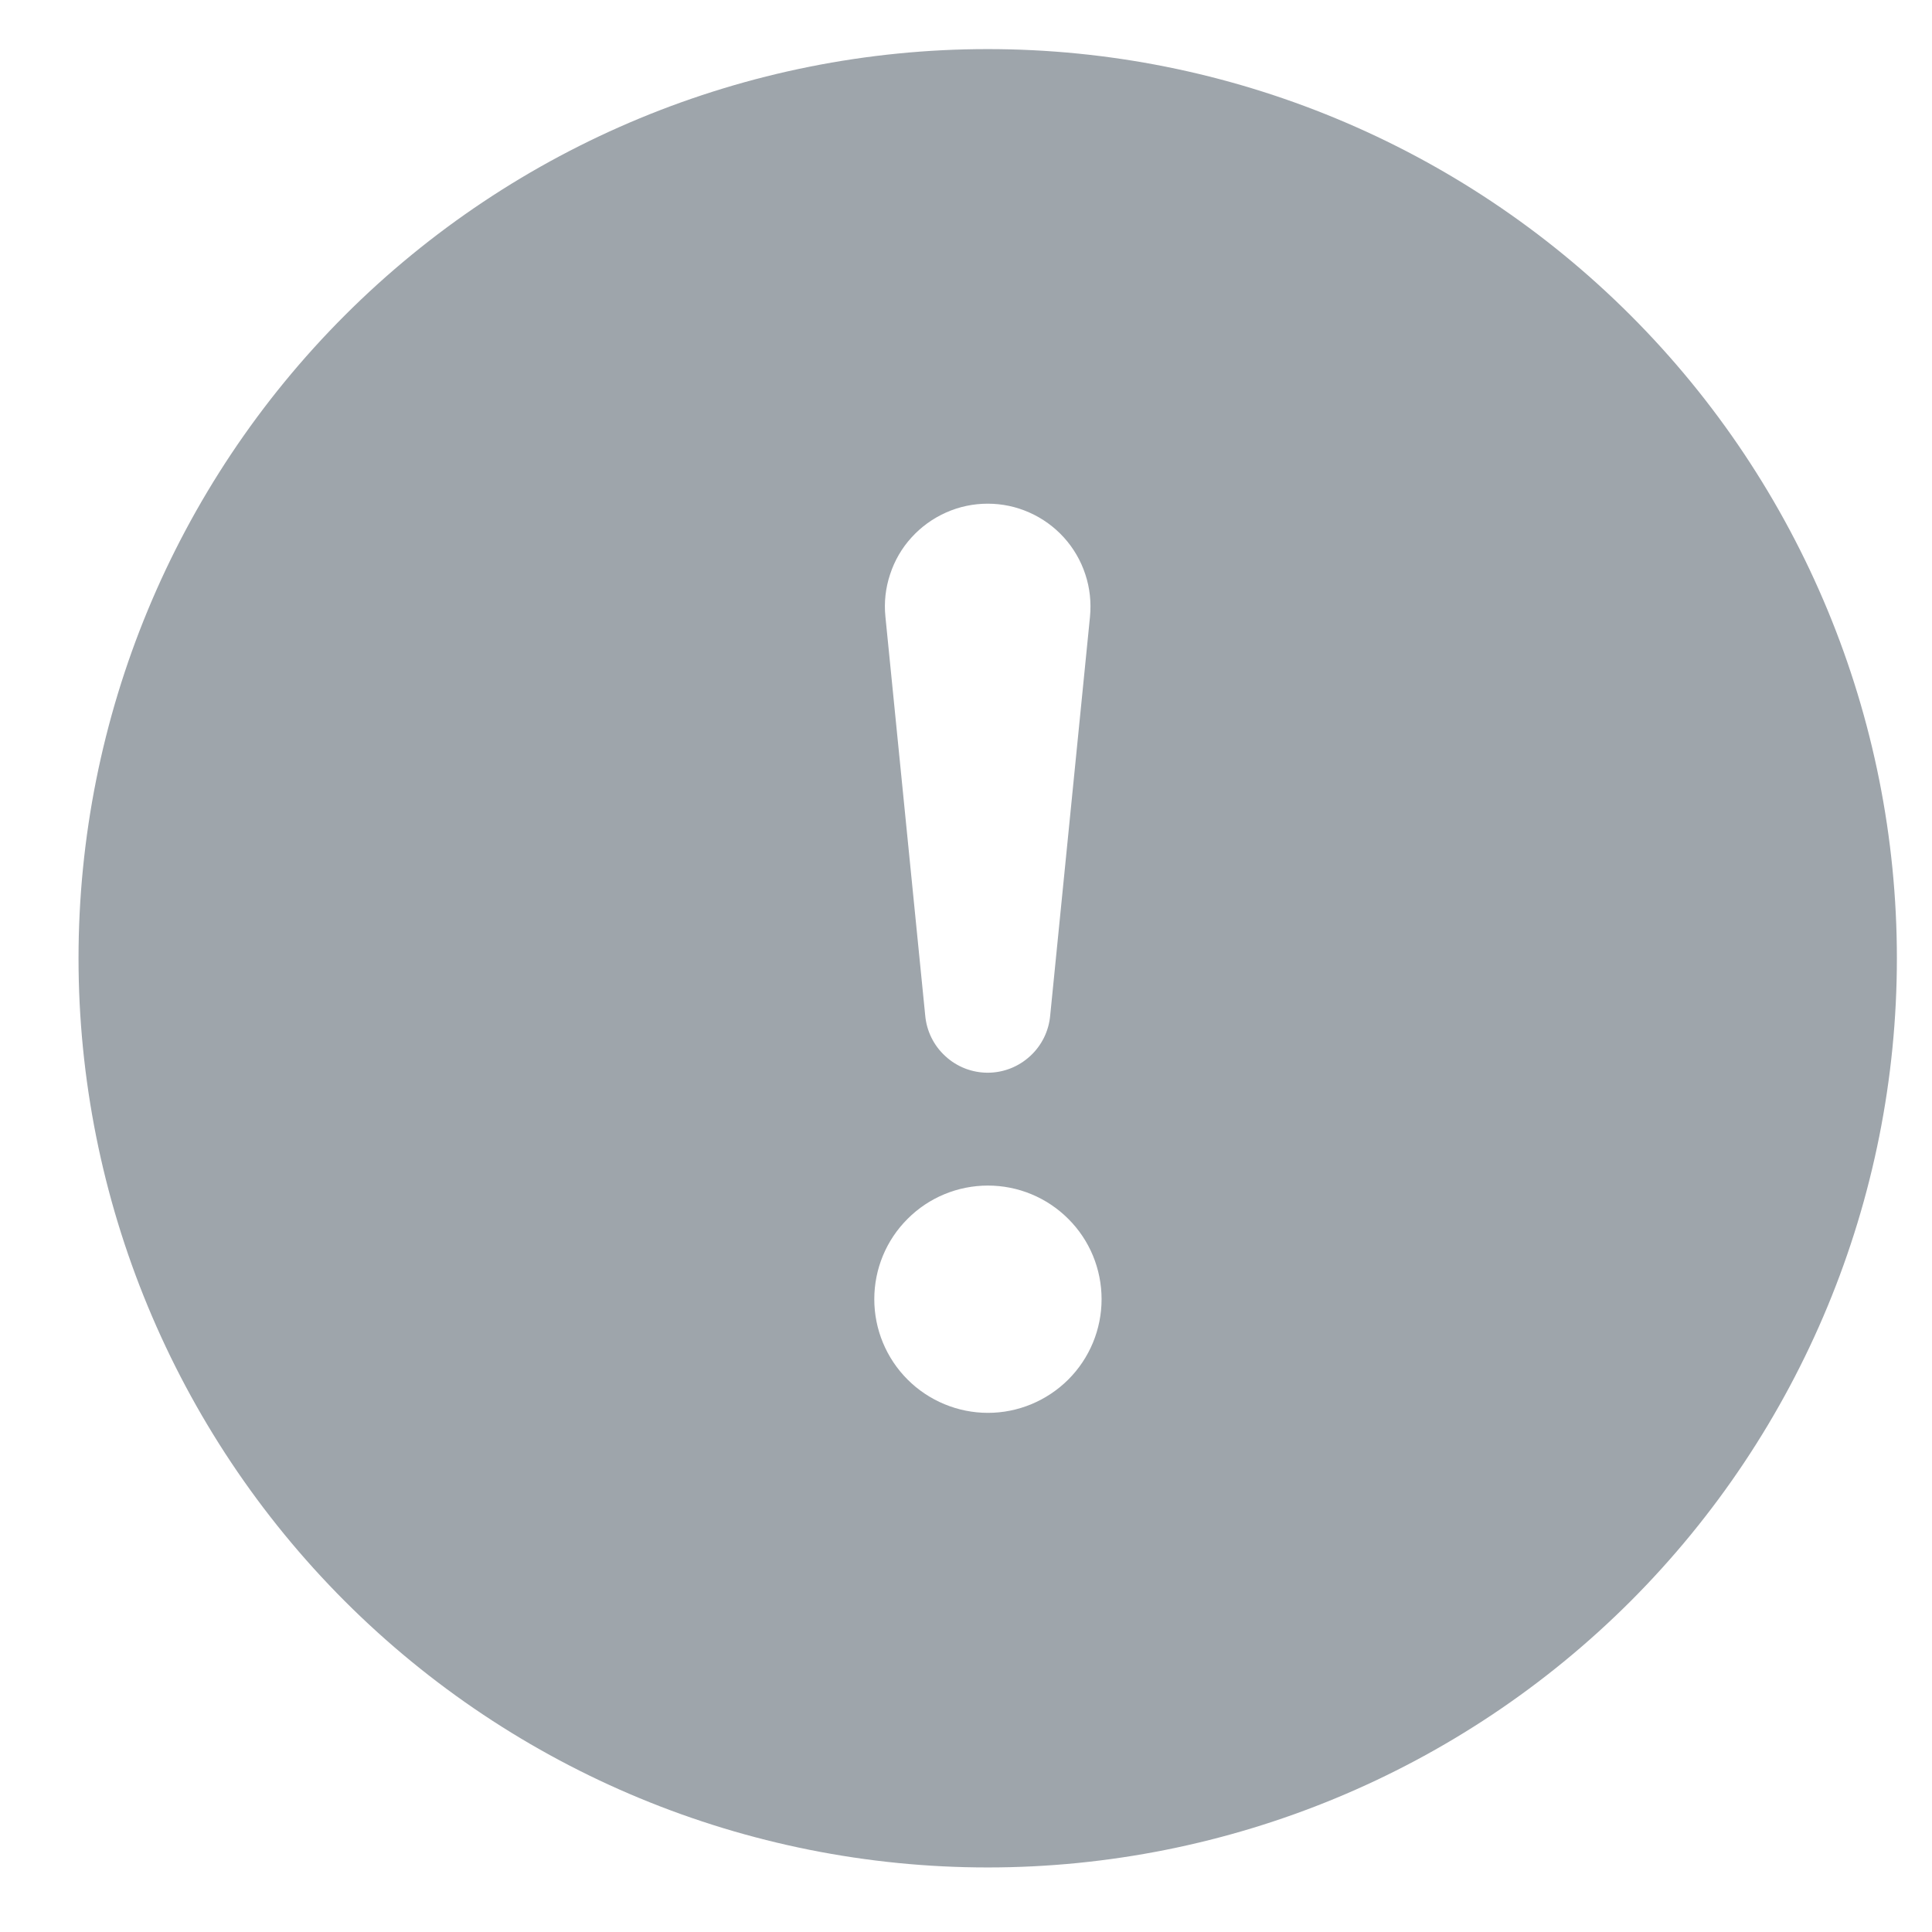 <svg width="17" height="17" viewBox="0 0 17 17" fill="none" xmlns="http://www.w3.org/2000/svg">
<g id="bi:exclamation-circle-fill" opacity="0.8" clip-path="url(#clip0_2_231)">
<g id="Group">
<path id="Vector" d="M16.691 8.432C16.691 10.553 15.848 12.588 14.348 14.089C12.848 15.589 10.813 16.432 8.691 16.432C6.569 16.432 4.534 15.589 3.034 14.089C1.534 12.588 0.691 10.553 0.691 8.432C0.691 6.31 1.534 4.275 3.034 2.775C4.534 1.275 6.569 0.432 8.691 0.432C10.813 0.432 12.848 1.275 14.348 2.775C15.848 4.275 16.691 6.31 16.691 8.432ZM8.691 4.432C8.565 4.432 8.44 4.458 8.324 4.51C8.209 4.561 8.105 4.636 8.02 4.73C7.935 4.823 7.871 4.934 7.832 5.054C7.792 5.174 7.778 5.301 7.791 5.427L8.141 8.934C8.153 9.072 8.216 9.2 8.318 9.293C8.419 9.387 8.553 9.439 8.691 9.439C8.829 9.439 8.962 9.387 9.064 9.293C9.166 9.2 9.229 9.072 9.241 8.934L9.591 5.427C9.603 5.301 9.59 5.174 9.55 5.054C9.511 4.934 9.446 4.823 9.362 4.73C9.277 4.636 9.173 4.561 9.058 4.51C8.942 4.458 8.817 4.432 8.691 4.432ZM8.693 10.432C8.428 10.432 8.173 10.537 7.986 10.725C7.798 10.912 7.693 11.166 7.693 11.432C7.693 11.697 7.798 11.951 7.986 12.139C8.173 12.326 8.428 12.432 8.693 12.432C8.958 12.432 9.212 12.326 9.4 12.139C9.588 11.951 9.693 11.697 9.693 11.432C9.693 11.166 9.588 10.912 9.4 10.725C9.212 10.537 8.958 10.432 8.693 10.432Z" fill="#868E96"/>
</g>
</g>
<defs>
<clipPath id="clip0_2_231">
<rect width="16" height="16" fill="white" transform="translate(0.691 0.432)"/>
</clipPath>
</defs>
</svg>
